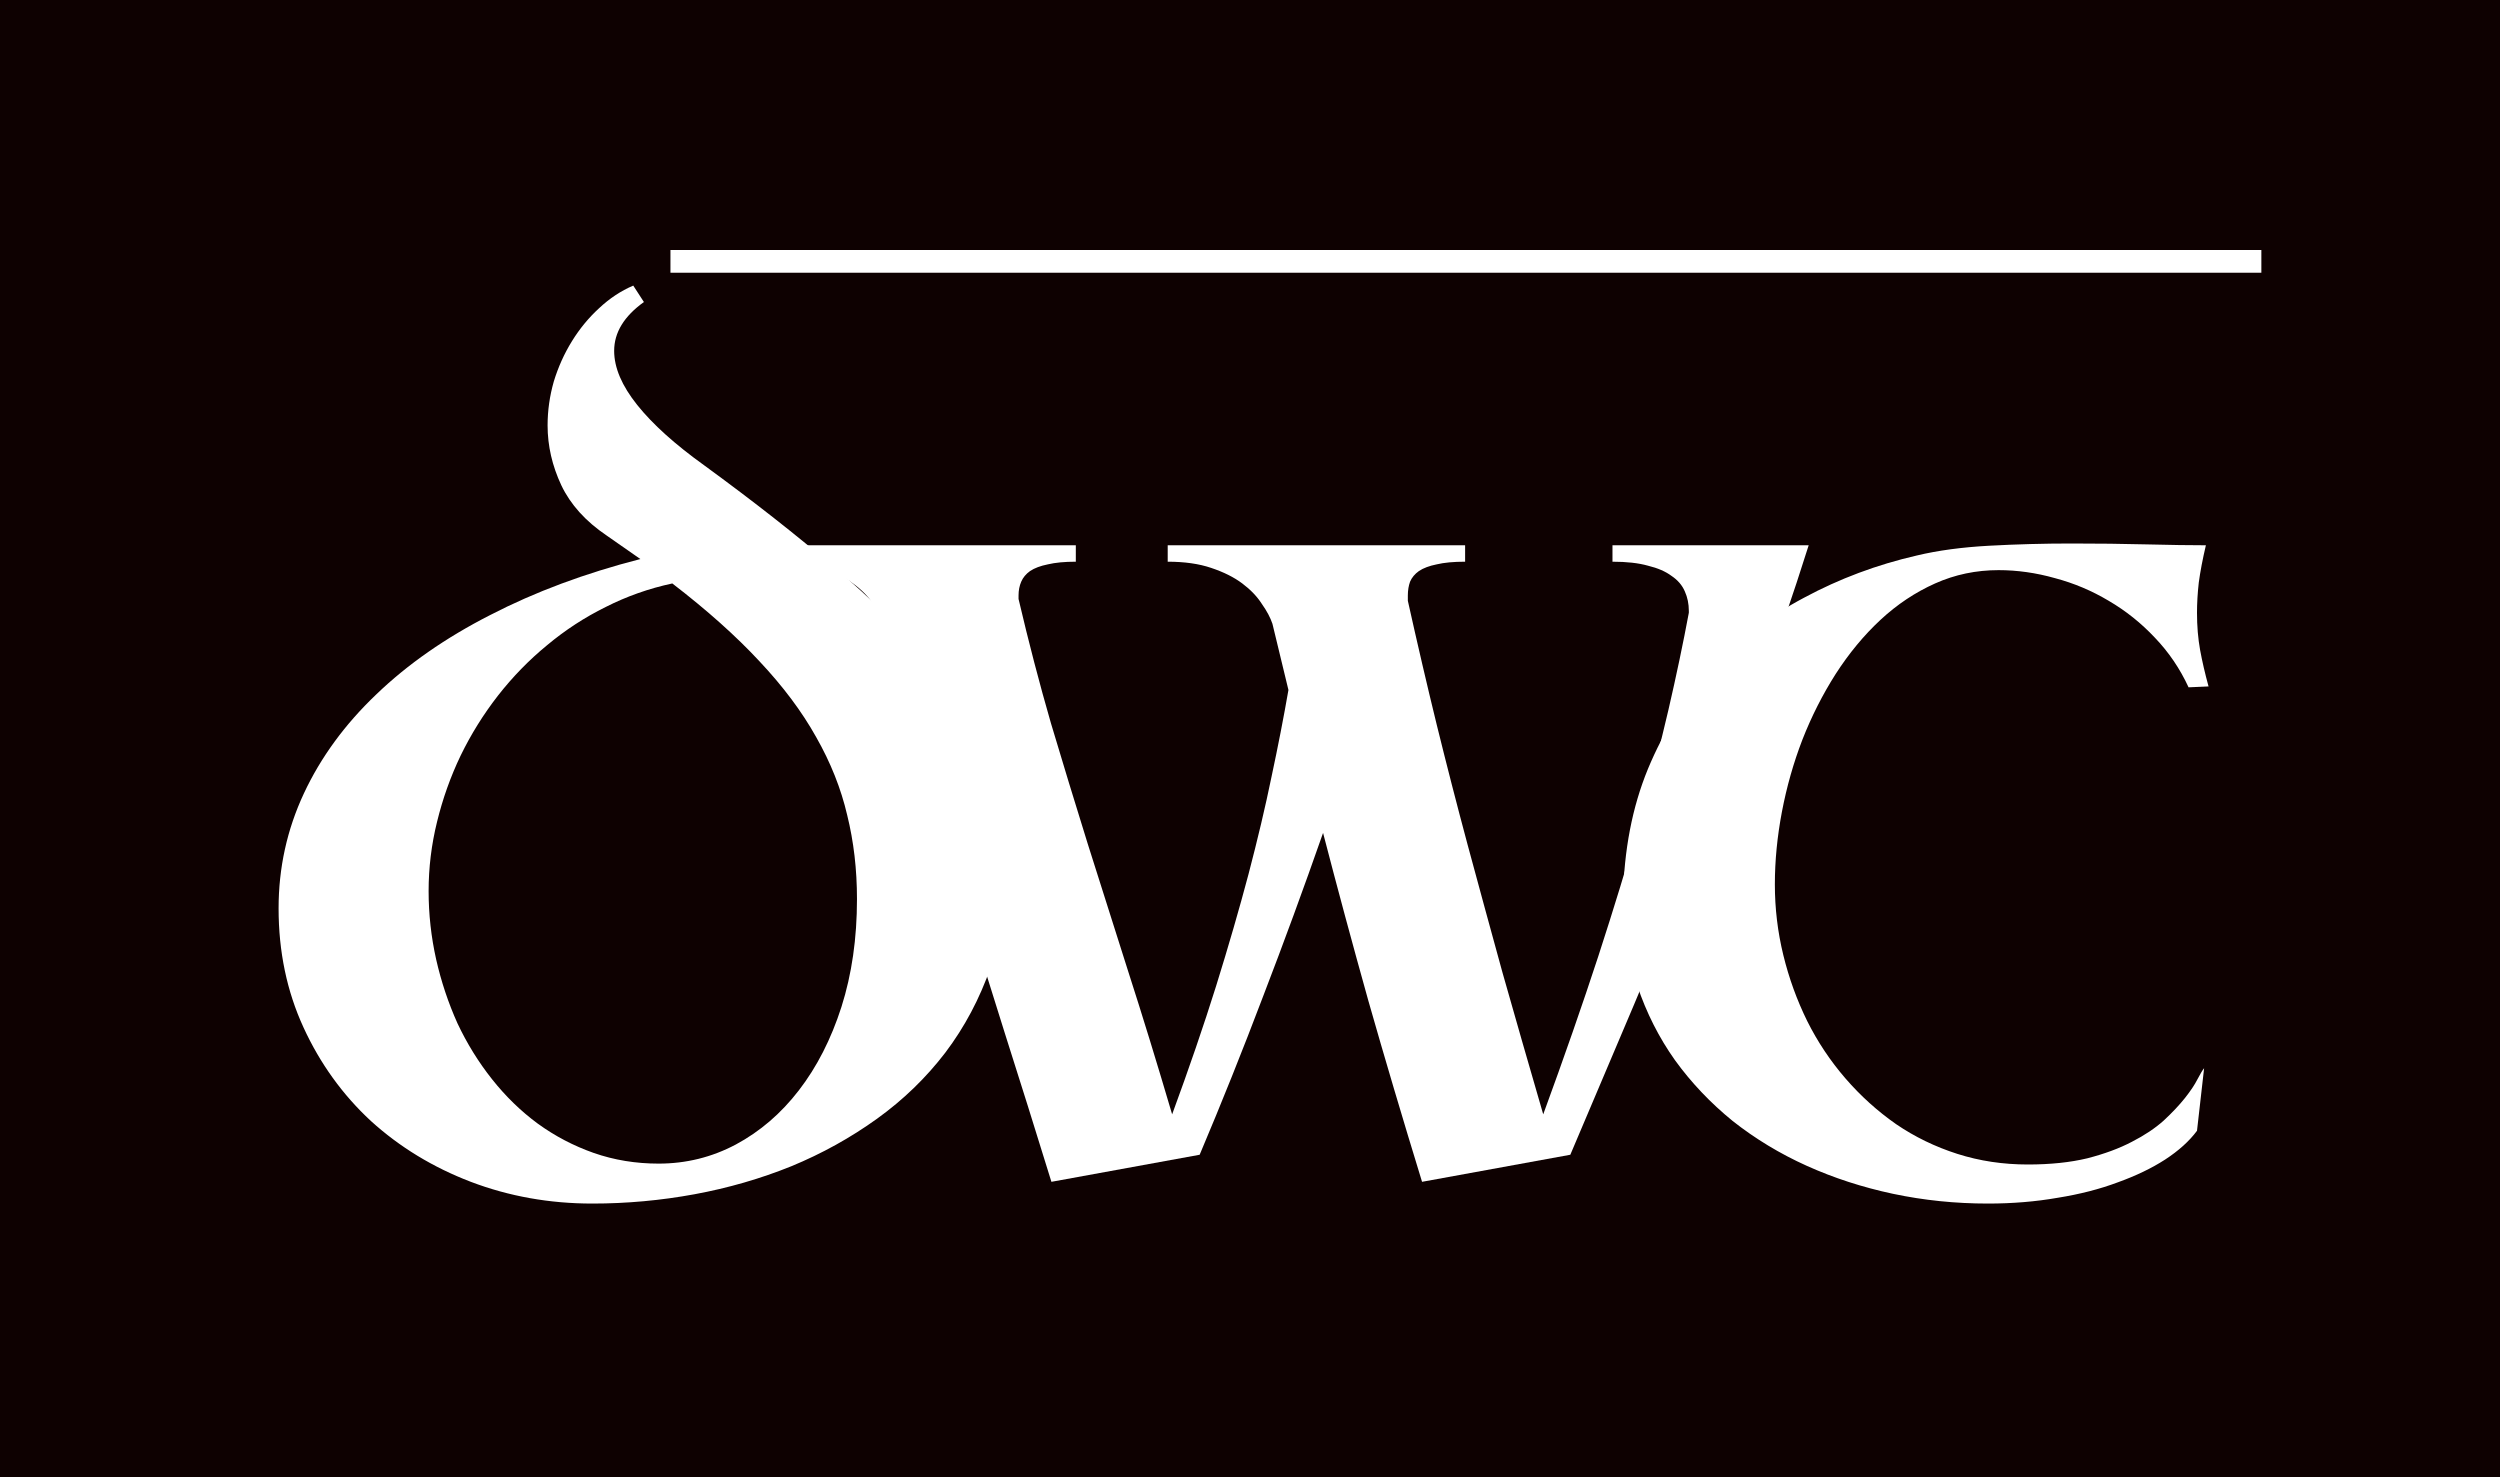 <svg width="110" height="65" viewBox="0 0 110 65" fill="none" xmlns="http://www.w3.org/2000/svg">
<rect width="110" height="65" fill="#0E0101"/>
<line x1="29.5" y1="11.5" x2="99.5" y2="11.5" stroke="white"/>
<path d="M26.066 52.957C24.178 52.957 22.395 52.638 20.715 52C19.048 51.362 17.583 50.47 16.32 49.324C15.07 48.165 14.081 46.792 13.352 45.203C12.622 43.615 12.258 41.87 12.258 39.969C12.258 38.185 12.629 36.499 13.371 34.91C14.113 33.322 15.175 31.87 16.555 30.555C17.935 29.227 19.608 28.061 21.574 27.059C23.54 26.043 25.741 25.223 28.176 24.598L26.691 23.562C25.767 22.938 25.103 22.202 24.699 21.355C24.296 20.496 24.094 19.617 24.094 18.719C24.094 18.068 24.185 17.423 24.367 16.785C24.562 16.147 24.829 15.555 25.168 15.008C25.506 14.461 25.904 13.979 26.359 13.562C26.815 13.133 27.316 12.801 27.863 12.566L28.332 13.289C27.46 13.914 27.023 14.63 27.023 15.438C27.023 16.18 27.362 16.974 28.039 17.82C28.716 18.667 29.699 19.552 30.988 20.477C33.163 22.065 35.07 23.562 36.711 24.969C38.365 26.362 39.745 27.749 40.852 29.129C41.971 30.509 42.818 31.915 43.391 33.348C43.964 34.767 44.27 36.303 44.309 37.957C44.309 39.637 44.068 41.173 43.586 42.566C43.104 43.947 42.44 45.197 41.594 46.316C40.747 47.423 39.745 48.393 38.586 49.227C37.427 50.06 36.171 50.757 34.816 51.316C33.462 51.863 32.043 52.273 30.559 52.547C29.074 52.82 27.577 52.957 26.066 52.957ZM37.707 39.559C37.707 38.257 37.564 37.026 37.277 35.867C37.004 34.695 36.548 33.55 35.91 32.43C35.285 31.31 34.452 30.197 33.41 29.09C32.382 27.983 31.105 26.844 29.582 25.672C28.553 25.893 27.577 26.238 26.652 26.707C25.728 27.163 24.869 27.723 24.074 28.387C23.28 29.038 22.557 29.78 21.906 30.613C21.268 31.434 20.721 32.312 20.266 33.25C19.823 34.175 19.478 35.145 19.23 36.16C18.983 37.163 18.859 38.178 18.859 39.207C18.859 40.223 18.97 41.225 19.191 42.215C19.413 43.191 19.725 44.129 20.129 45.027C20.546 45.913 21.053 46.733 21.652 47.488C22.251 48.243 22.922 48.895 23.664 49.441C24.419 49.988 25.24 50.418 26.125 50.73C27.023 51.043 27.974 51.199 28.977 51.199C30.188 51.199 31.32 50.919 32.375 50.359C33.443 49.786 34.367 48.992 35.148 47.977C35.943 46.948 36.568 45.724 37.023 44.305C37.479 42.872 37.707 41.29 37.707 39.559Z" fill="white"/>
<path d="M34.27 23.992H47.336V24.715C46.841 24.715 46.431 24.754 46.105 24.832C45.78 24.897 45.52 24.995 45.324 25.125C45.142 25.255 45.012 25.412 44.934 25.594C44.855 25.776 44.816 25.978 44.816 26.199V26.355C45.259 28.244 45.734 30.066 46.242 31.824C46.763 33.569 47.303 35.34 47.863 37.137C48.436 38.934 49.029 40.802 49.641 42.742C50.266 44.682 50.91 46.779 51.574 49.031C52.316 47.013 52.961 45.132 53.508 43.387C54.055 41.629 54.53 39.988 54.934 38.465C55.337 36.928 55.676 35.496 55.949 34.168C56.236 32.827 56.483 31.557 56.691 30.359L55.988 27.449C55.897 27.176 55.741 26.883 55.52 26.57C55.311 26.245 55.025 25.945 54.66 25.672C54.296 25.398 53.84 25.171 53.293 24.988C52.759 24.806 52.121 24.715 51.379 24.715V23.992H64.465V24.715C63.957 24.715 63.54 24.754 63.215 24.832C62.889 24.897 62.629 24.995 62.434 25.125C62.251 25.255 62.121 25.412 62.043 25.594C61.978 25.776 61.945 25.978 61.945 26.199V26.434C62.362 28.309 62.785 30.125 63.215 31.883C63.645 33.628 64.1 35.398 64.582 37.195C65.064 38.979 65.572 40.841 66.106 42.781C66.652 44.708 67.251 46.792 67.902 49.031C68.827 46.505 69.634 44.188 70.324 42.078C71.014 39.956 71.613 37.996 72.121 36.199C72.629 34.402 73.059 32.749 73.41 31.238C73.762 29.715 74.061 28.289 74.309 26.961V26.883C74.309 26.57 74.25 26.284 74.133 26.023C74.016 25.75 73.82 25.522 73.547 25.34C73.287 25.145 72.941 24.995 72.512 24.891C72.095 24.773 71.574 24.715 70.949 24.715V23.992H79.582C78.905 26.141 78.15 28.348 77.316 30.613C76.483 32.879 75.604 35.151 74.68 37.43C73.768 39.708 72.837 41.974 71.887 44.227C70.936 46.479 70.005 48.673 69.094 50.809L62.57 52C61.711 49.2 60.923 46.544 60.207 44.031C59.504 41.518 58.84 39.057 58.215 36.648C57.368 39.07 56.49 41.466 55.578 43.836C54.68 46.206 53.749 48.53 52.785 50.809L46.262 52C45.559 49.721 44.875 47.54 44.211 45.457C43.56 43.374 42.922 41.336 42.297 39.344C41.685 37.352 41.092 35.379 40.52 33.426C39.947 31.473 39.406 29.48 38.898 27.449H38.859C38.768 27.176 38.618 26.883 38.41 26.57C38.202 26.245 37.909 25.945 37.531 25.672C37.167 25.398 36.717 25.171 36.184 24.988C35.65 24.806 35.012 24.715 34.27 24.715V23.992Z" fill="white"/>
<path d="M97.176 30.203L96.297 30.242C95.919 29.422 95.424 28.693 94.812 28.055C94.213 27.417 93.537 26.876 92.781 26.434C92.039 25.991 91.251 25.659 90.418 25.438C89.585 25.203 88.758 25.086 87.938 25.086C86.948 25.086 86.017 25.281 85.144 25.672C84.272 26.062 83.471 26.596 82.742 27.273C82.013 27.951 81.356 28.745 80.769 29.656C80.197 30.555 79.708 31.518 79.305 32.547C78.914 33.562 78.615 34.617 78.406 35.711C78.198 36.805 78.094 37.872 78.094 38.914C78.094 39.969 78.217 41.004 78.465 42.02C78.712 43.035 79.064 44.005 79.519 44.93C79.975 45.841 80.535 46.681 81.199 47.449C81.863 48.217 82.606 48.888 83.426 49.461C84.246 50.021 85.144 50.457 86.121 50.77C87.098 51.082 88.133 51.238 89.227 51.238C90.216 51.238 91.088 51.147 91.844 50.965C92.599 50.77 93.25 50.529 93.797 50.242C94.357 49.956 94.826 49.643 95.203 49.305C95.581 48.953 95.893 48.621 96.141 48.309C96.388 47.996 96.57 47.723 96.688 47.488C96.818 47.241 96.915 47.078 96.981 47L96.668 49.754C96.329 50.21 95.861 50.633 95.262 51.023C94.676 51.401 93.986 51.733 93.191 52.02C92.397 52.319 91.512 52.547 90.535 52.703C89.572 52.872 88.549 52.957 87.469 52.957C86.037 52.957 84.643 52.814 83.289 52.527C81.948 52.241 80.685 51.831 79.5 51.297C78.315 50.763 77.228 50.105 76.238 49.324C75.262 48.53 74.415 47.638 73.699 46.648C72.996 45.659 72.443 44.565 72.039 43.367C71.635 42.169 71.427 40.887 71.414 39.52C71.453 37.41 71.818 35.516 72.508 33.836C73.211 32.143 74.142 30.672 75.301 29.422C76.473 28.159 77.833 27.117 79.383 26.297C80.932 25.463 82.586 24.845 84.344 24.441C85.268 24.22 86.329 24.077 87.527 24.012C88.725 23.947 89.93 23.914 91.141 23.914C92.312 23.914 93.413 23.927 94.441 23.953C95.483 23.979 96.356 23.992 97.059 23.992C96.915 24.604 96.811 25.151 96.746 25.633C96.694 26.102 96.668 26.544 96.668 26.961C96.668 27.547 96.713 28.094 96.805 28.602C96.896 29.096 97.019 29.63 97.176 30.203Z" fill="white"/>
</svg>
